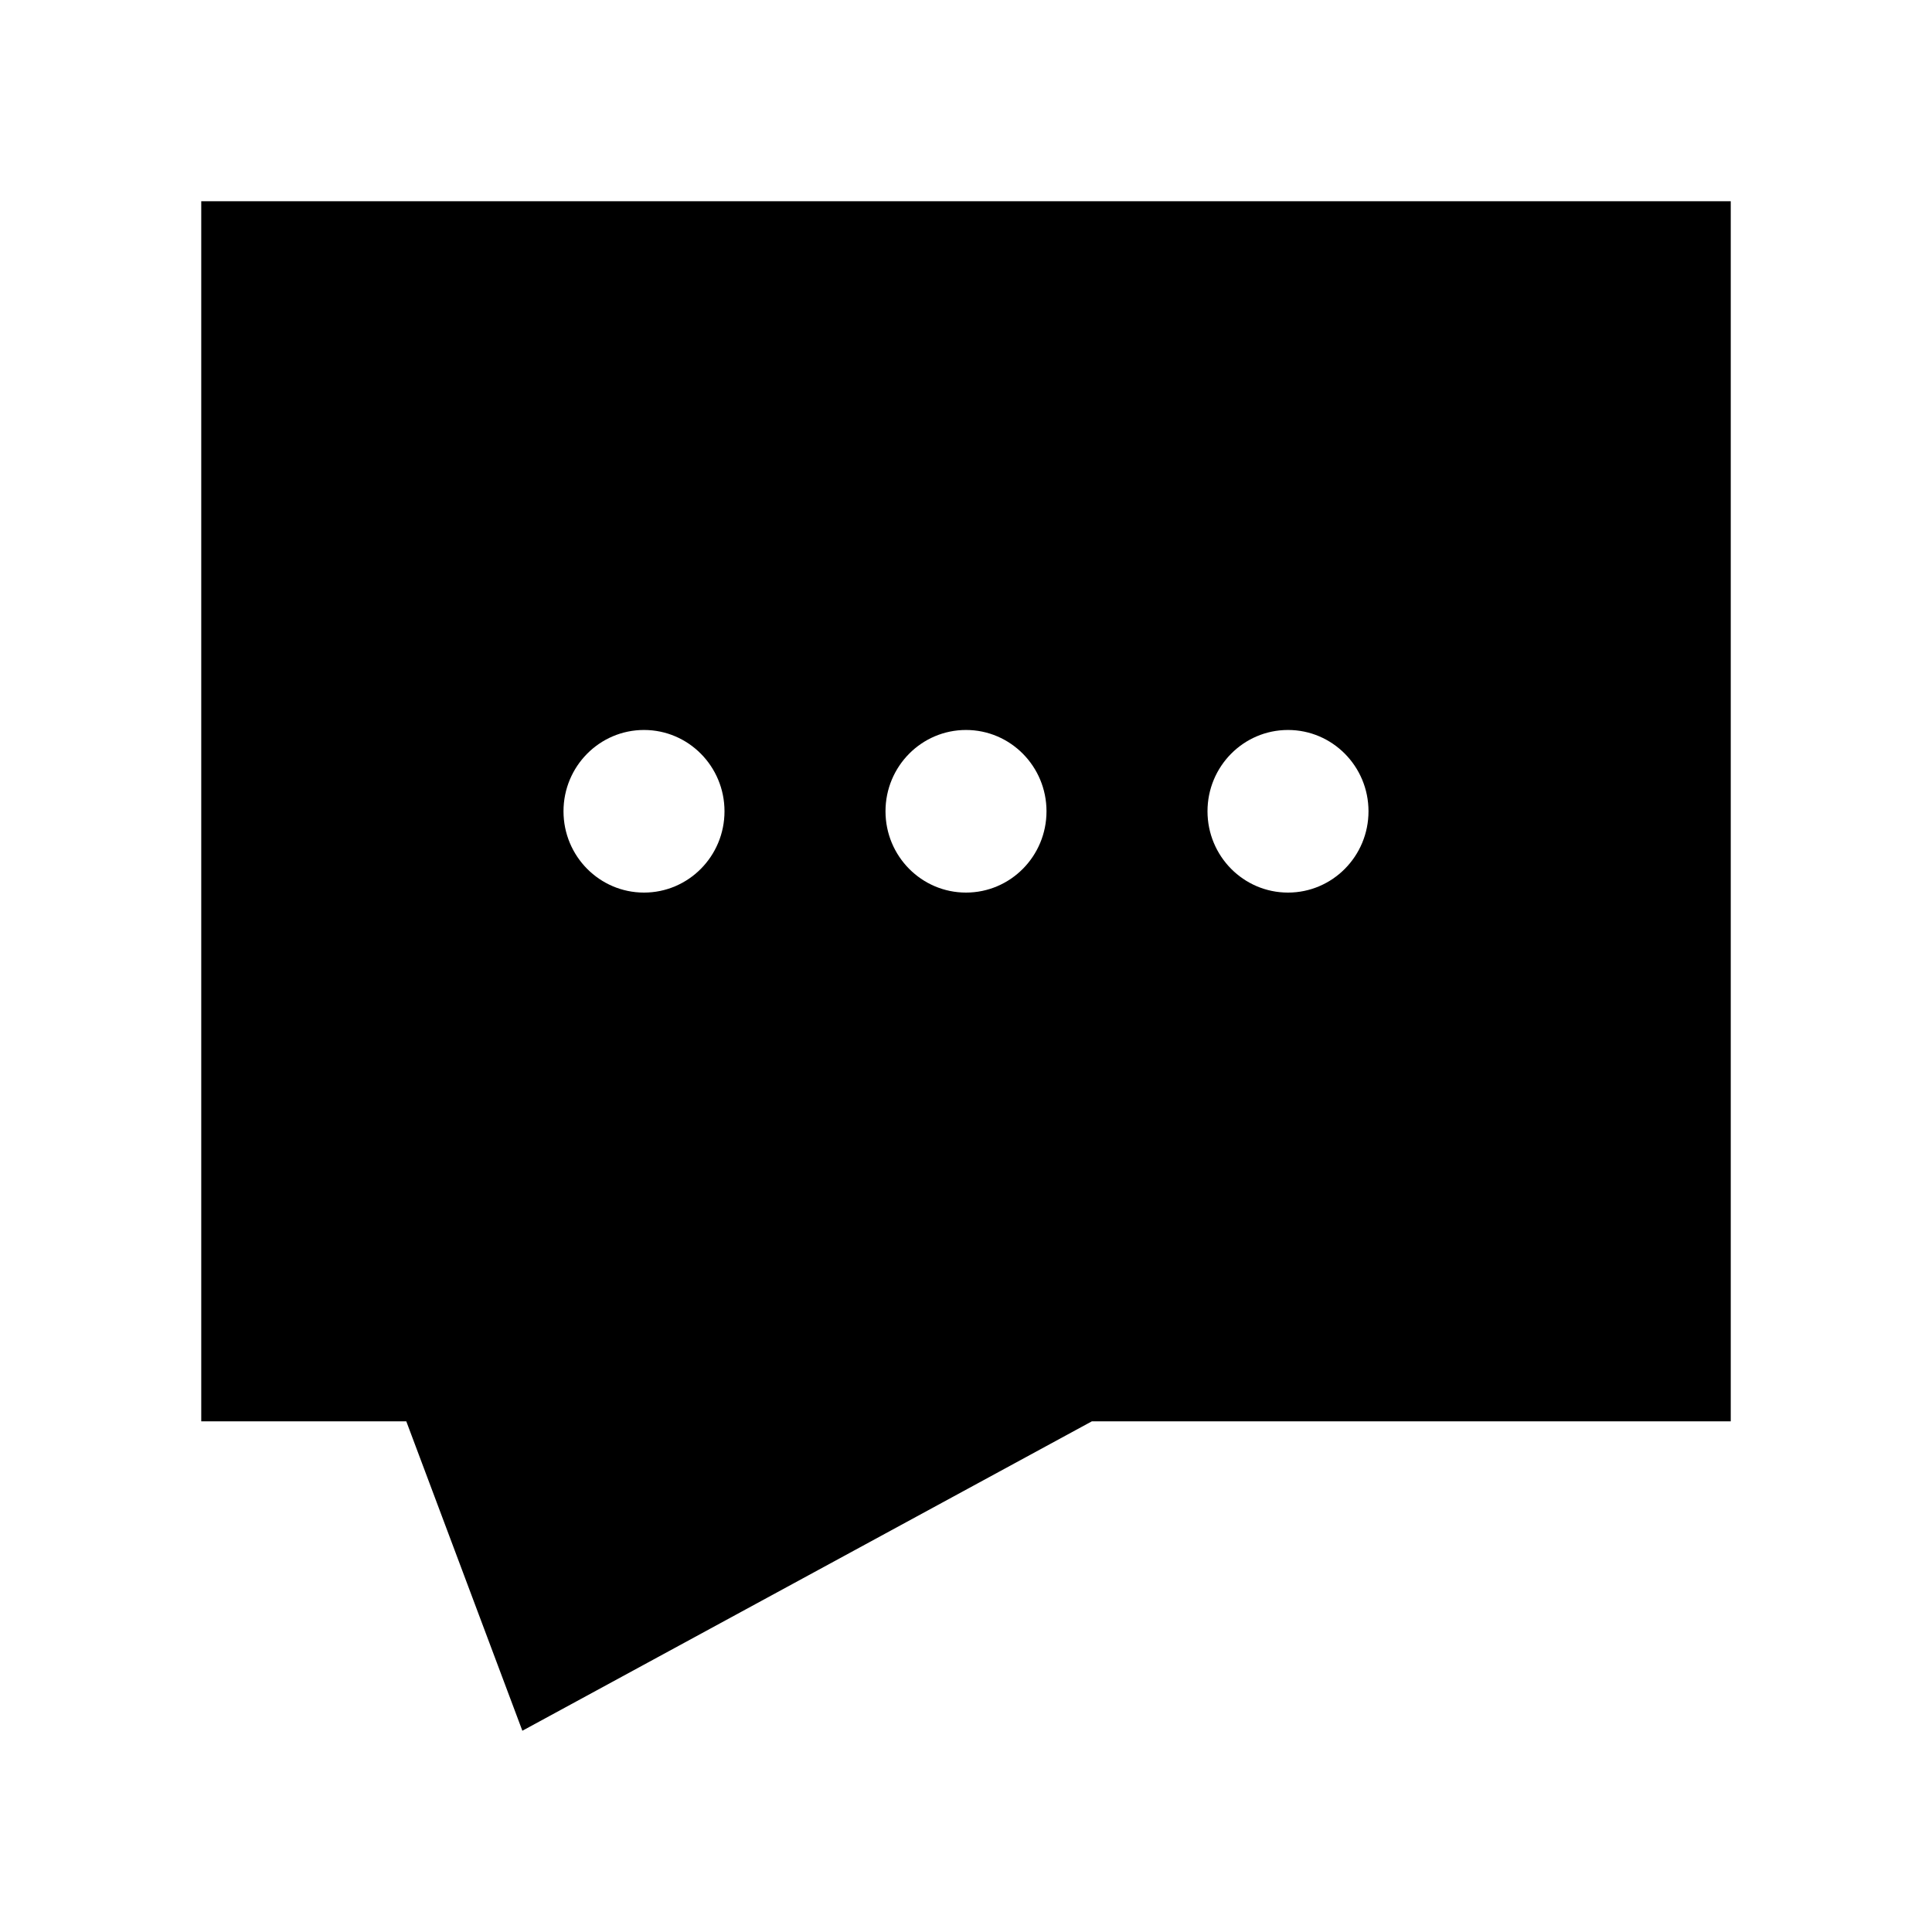 <svg viewBox="0 0 24 24" xmlns="http://www.w3.org/2000/svg"><path fill-rule="evenodd" clip-rule="evenodd" d="M6.489 21.5L5.047 17.656H2.5V2.5H21.5V17.656H13.564L6.489 21.5ZM8 11.088C8.552 11.088 9 10.636 9 10.078C9 9.52 8.552 9.068 8 9.068C7.448 9.068 7 9.52 7 10.078C7 10.636 7.448 11.088 8 11.088ZM13 10.078C13 10.636 12.552 11.088 12 11.088C11.448 11.088 11 10.636 11 10.078C11 9.52 11.448 9.068 12 9.068C12.552 9.068 13 9.52 13 10.078ZM16 11.088C16.552 11.088 17 10.636 17 10.078C17 9.52 16.552 9.068 16 9.068C15.448 9.068 15 9.52 15 10.078C15 10.636 15.448 11.088 16 11.088Z"/></svg>